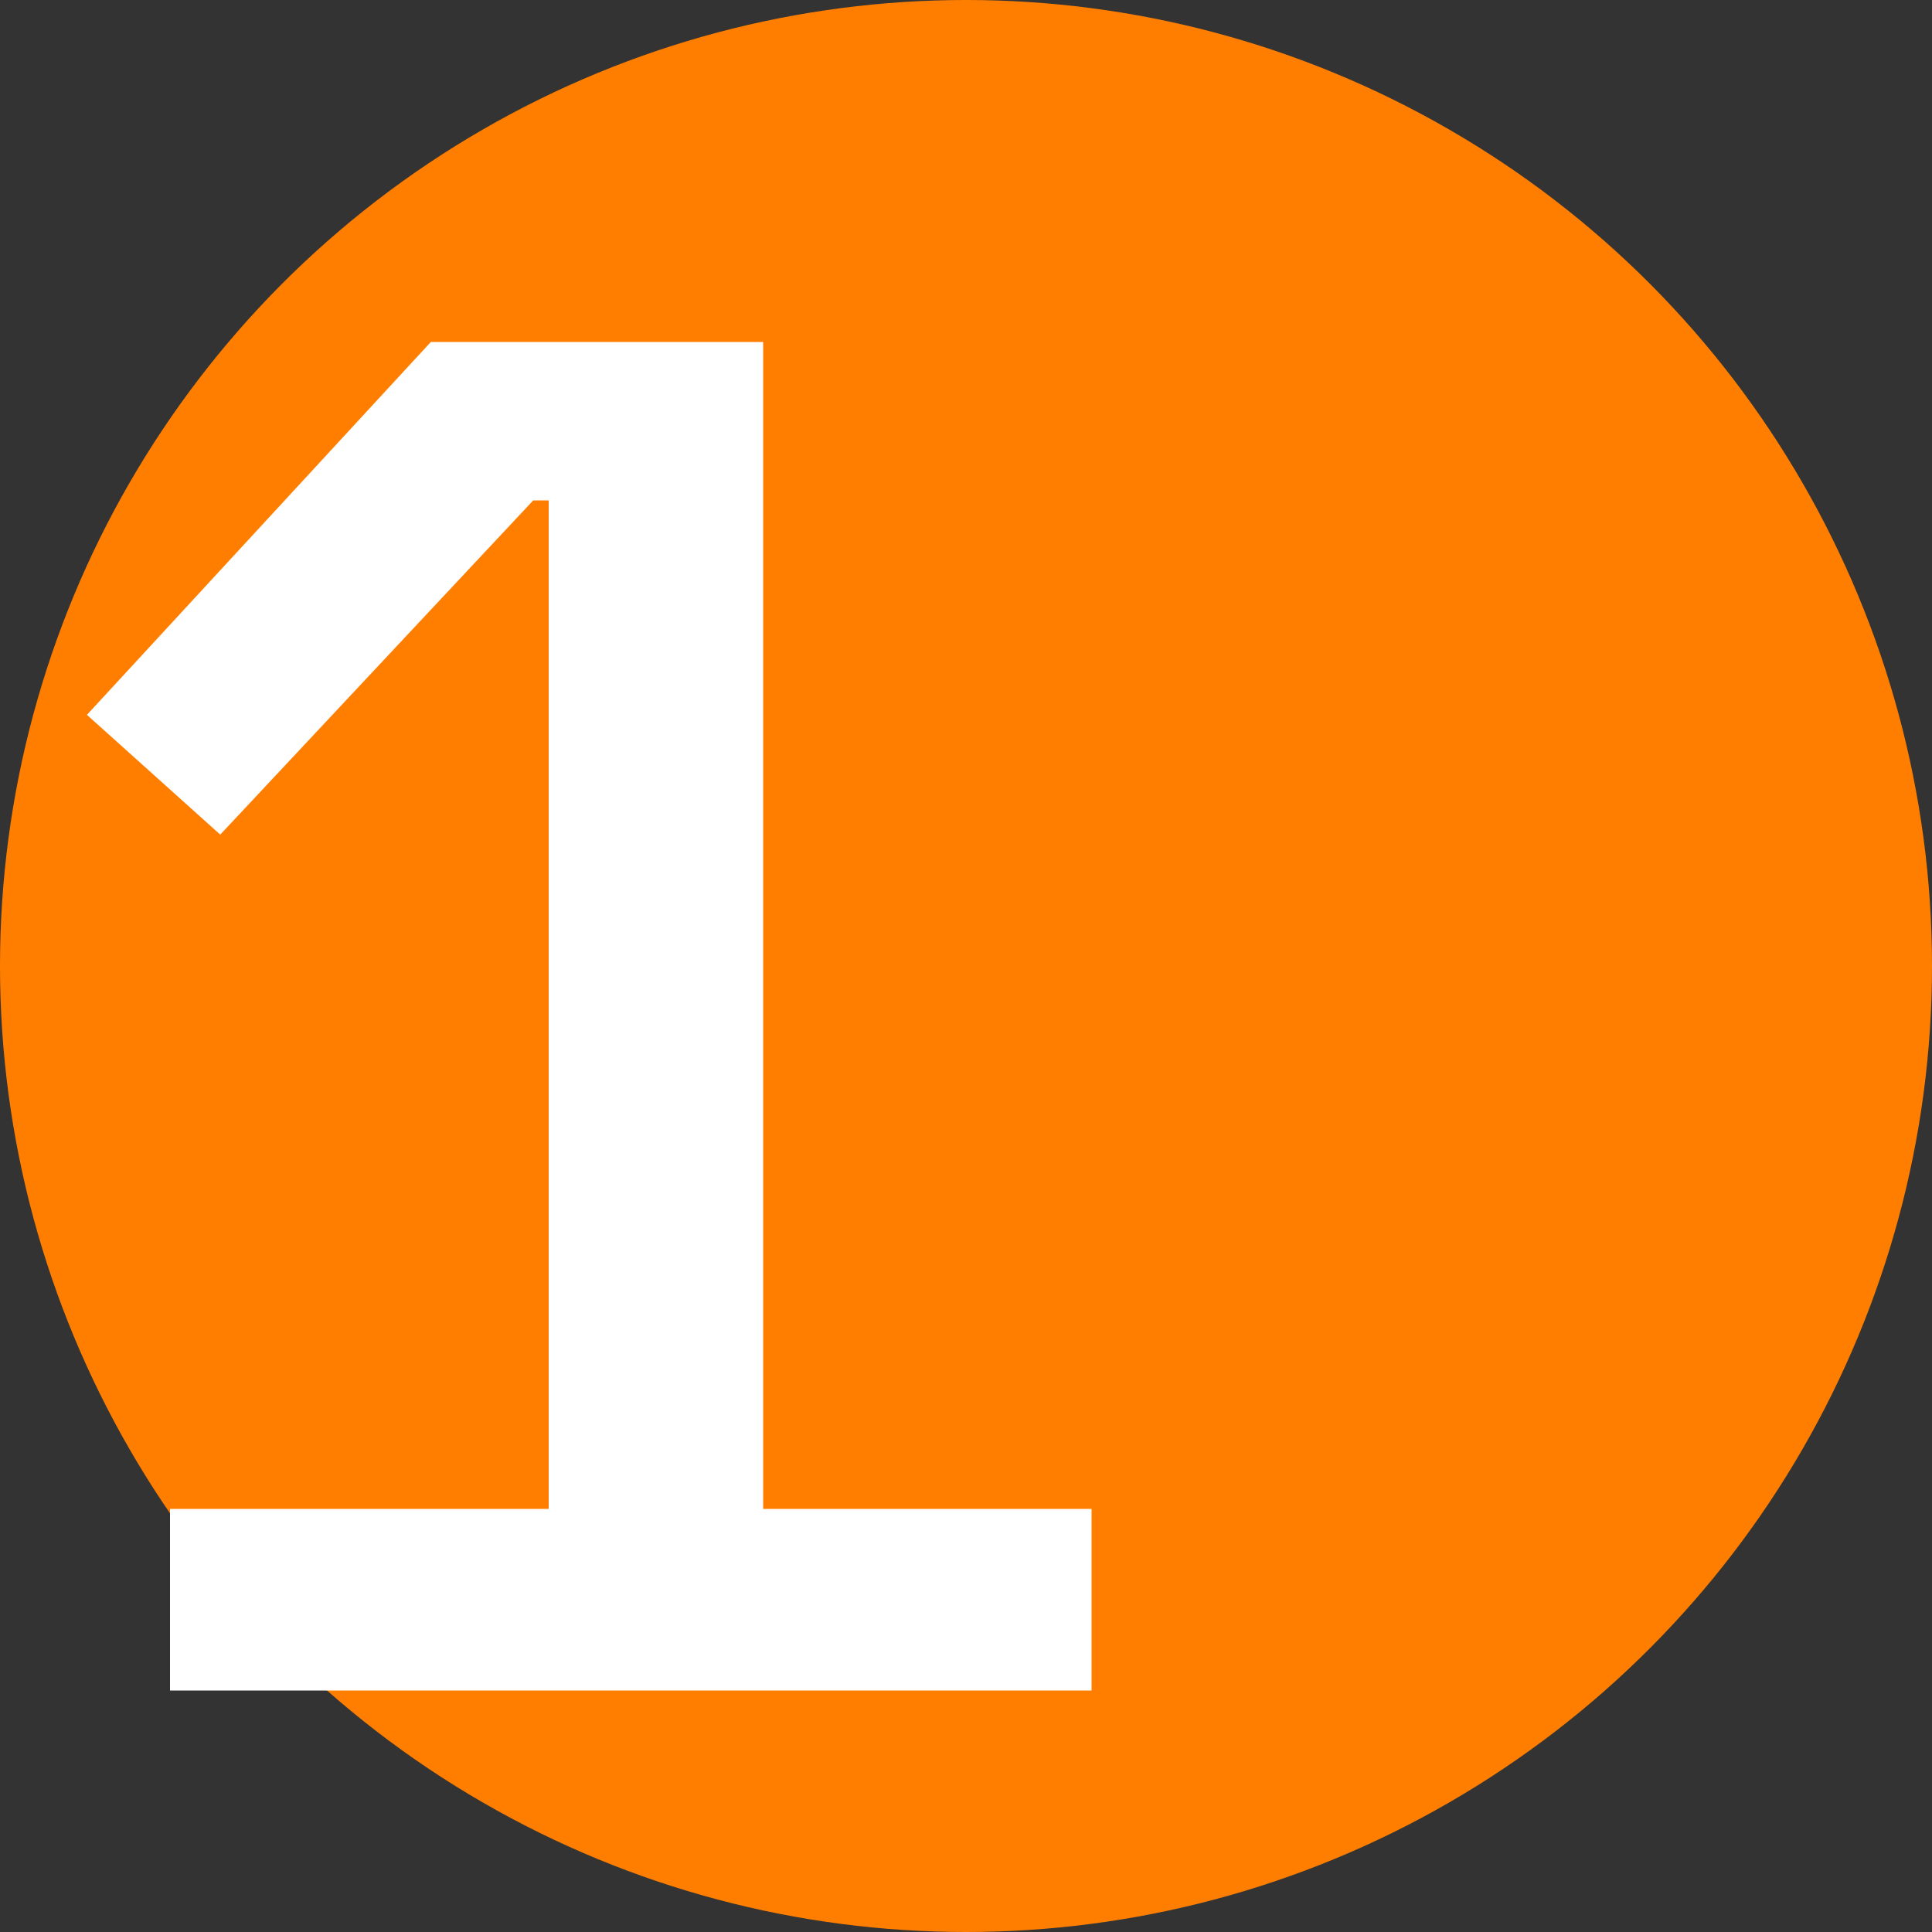 <svg width="48" height="48" viewBox="0 0 48 48" fill="none" xmlns="http://www.w3.org/2000/svg">
<rect x="0" y="0" width="48" height="48" fill="#333333" stroke="none"/>
<circle cx="24" cy="24" r="24" fill="#FF7E00"/>
<path d="M4.224 42V37.488H13.632V12.432H13.248L5.472 20.736L2.16 17.76L10.704 8.496H18.96V37.488H27.12V42H4.224Z" fill="white"/>
</svg>